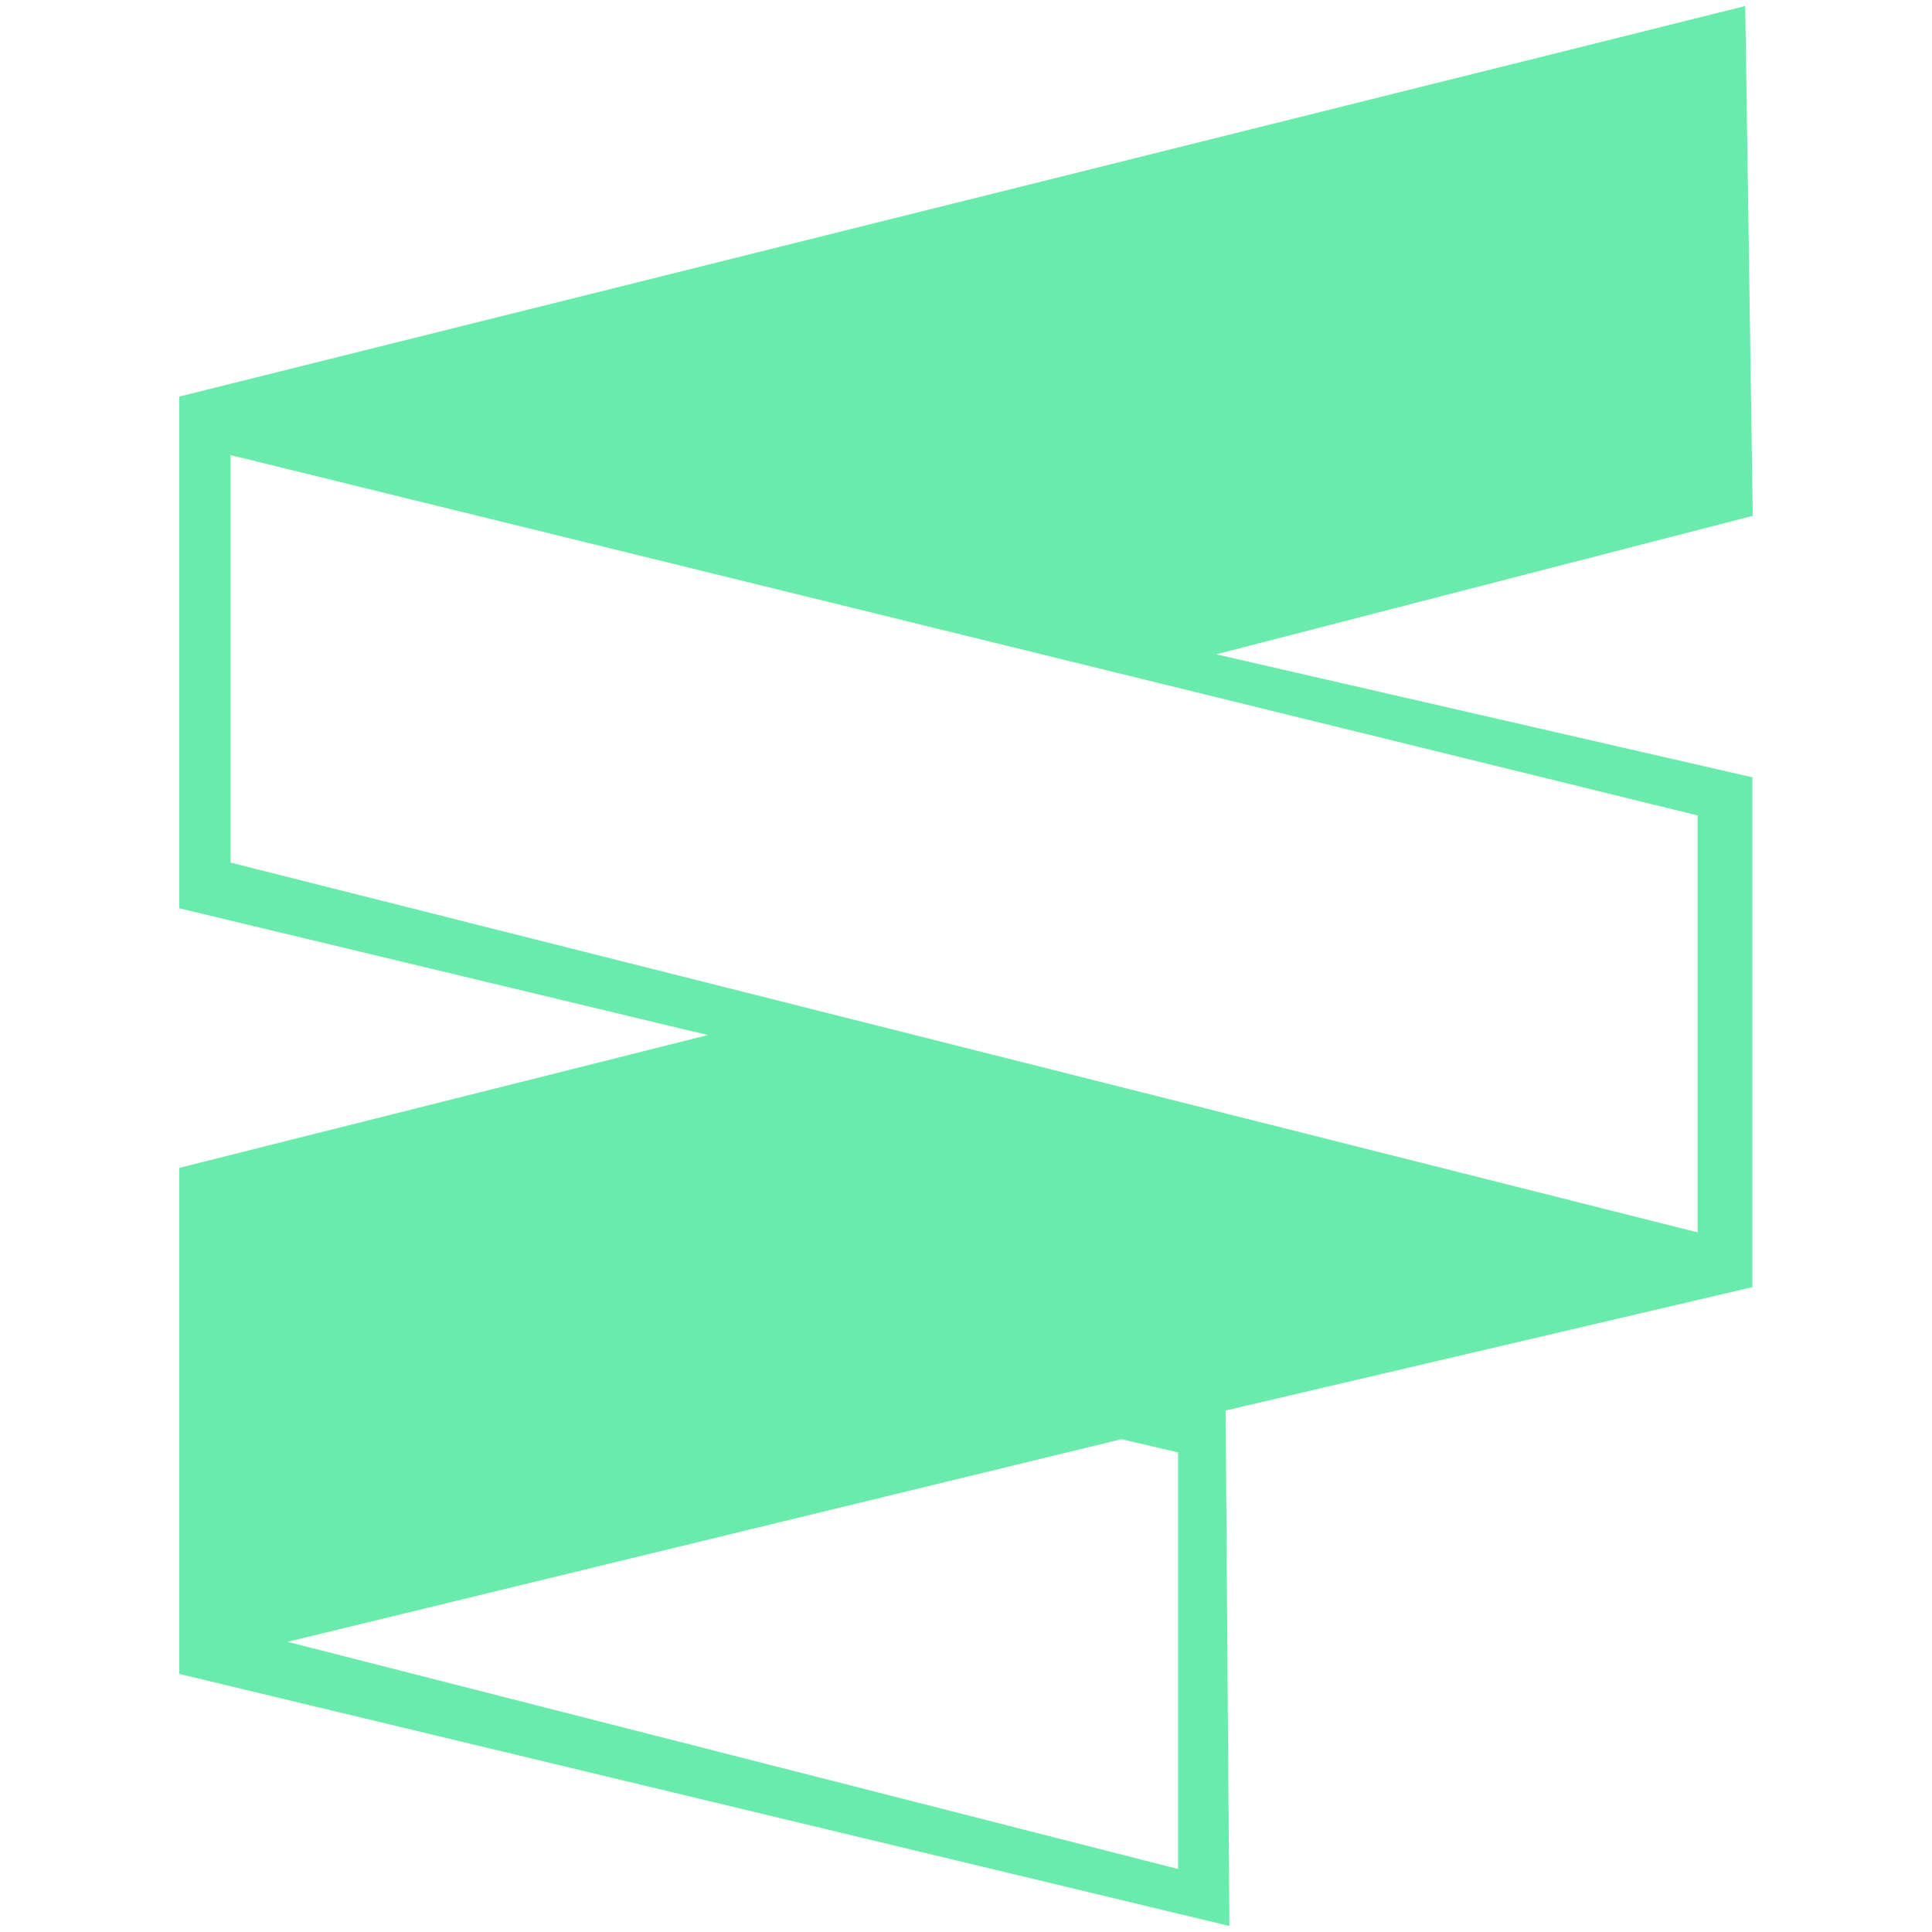 <?xml version="1.0" encoding="utf-8"?>
<!-- Generator: Adobe Illustrator 26.0.2, SVG Export Plug-In . SVG Version: 6.00 Build 0)  -->
<svg version="1.1" id="Layer_1" xmlns="http://www.w3.org/2000/svg" xmlns:xlink="http://www.w3.org/1999/xlink" x="0px" y="0px"
	 viewBox="0 0 512 512" style="enable-background:new 0 0 512 512;" xml:space="preserve">
<style type="text/css">
	.st0{fill:#68EBAB;}
</style>
<path class="st0" d="M464.5,136.7l-2-135.1L47.5,105.1v135.6l140.1,33.6L47.5,309.5v134.1l278.3,66.8l-1-136.6l139.6-32.7V206
	l-142.1-32.6L464.5,136.7z M312.2,495.3L76.2,435.1l221-53.7l15,3.5L312.2,495.3z M449.9,216.1v110.5L61.1,228.6v-108L449.9,216.1z"
	/>
</svg>
